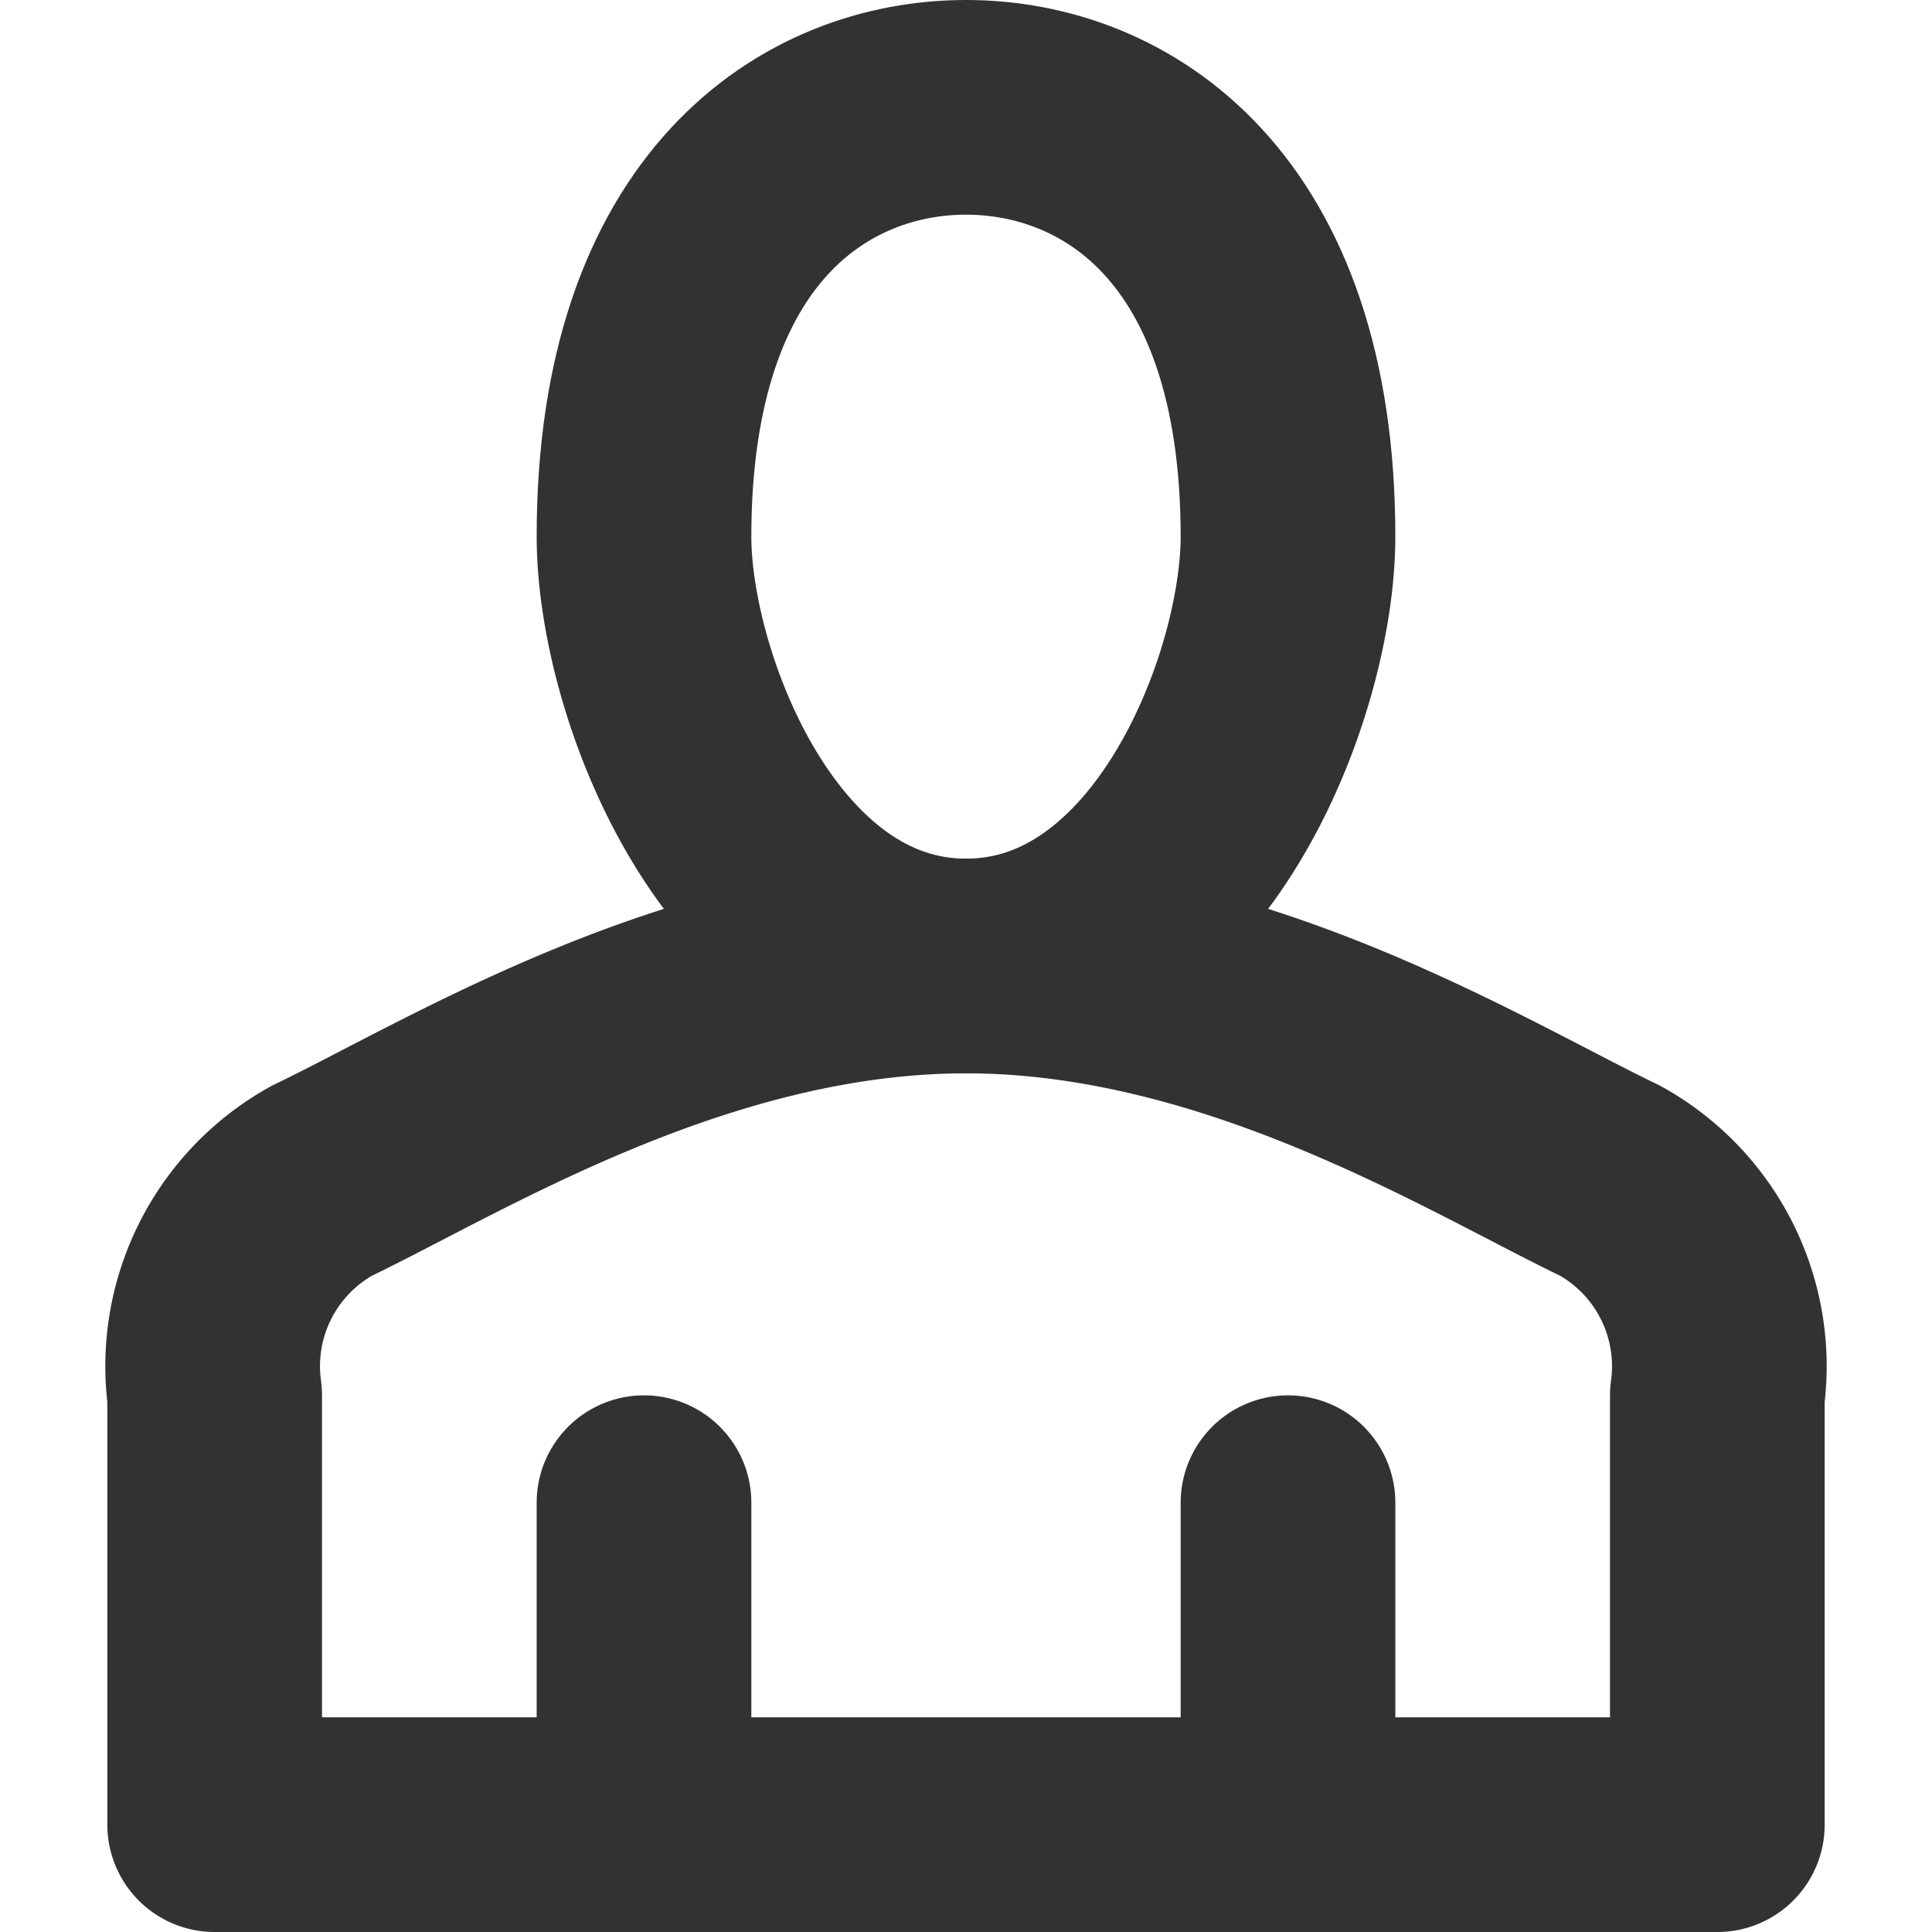 <svg id="Слой_1" data-name="Слой 1" xmlns="http://www.w3.org/2000/svg" viewBox="0 0 18 18"><defs><style>.cls-1{fill:none;stroke:#323232;stroke-linecap:round;stroke-linejoin:round;stroke-width:2px;}</style></defs><title>member</title><path class="cls-1" d="M2,13V17H16V13a1.976,1.976,0,0,0-1-2c-1.225-.588-3.474-2-6-2-2.526,0-4.775,1.412-6,2A1.976,1.976,0,0,0,2,13Z"/><line class="cls-1" x1="6" y1="17" x2="6" y2="14"/><line class="cls-1" x1="12" y1="17" x2="12" y2="14"/><path class="cls-1" d="M12,5c0,1.381-1,4-3,4S6,6.381,6,5c0-3,1.619-4,3-4S12,2,12,5Z"/></svg>